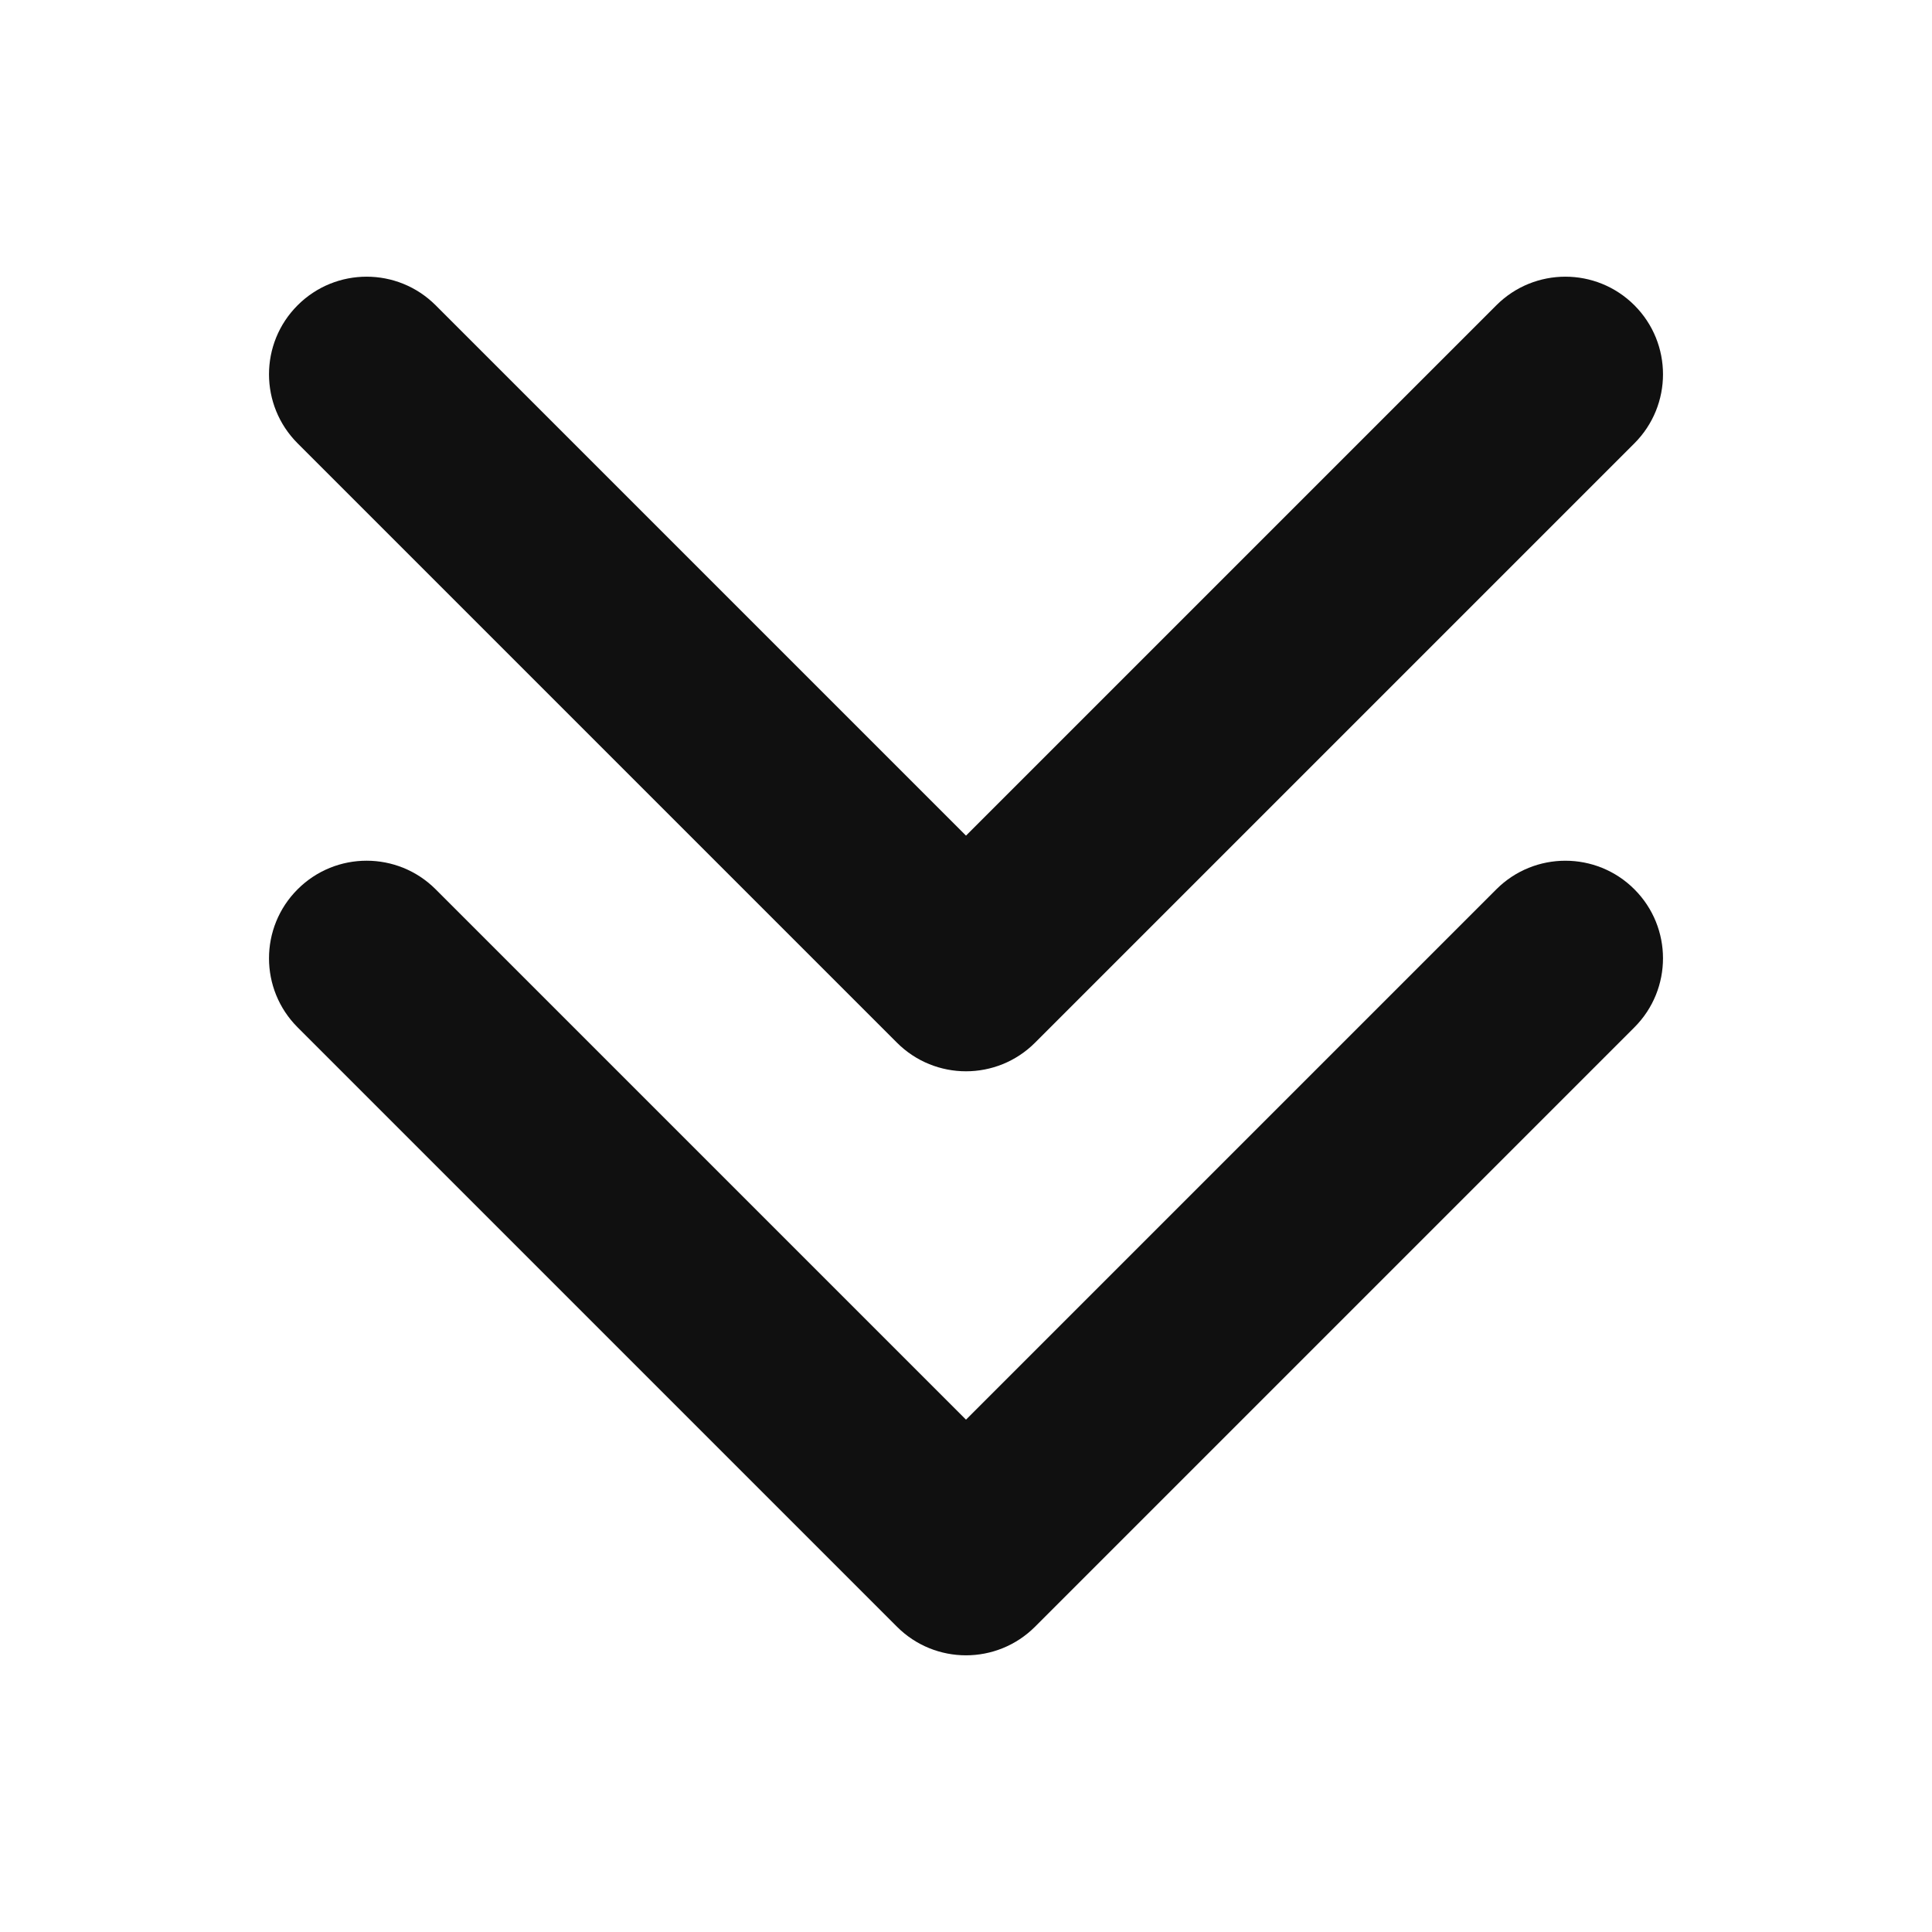 <?xml version="1.0" encoding="utf-8"?>
<!-- Generator: Adobe Illustrator 16.0.0, SVG Export Plug-In . SVG Version: 6.00 Build 0)  -->
<!DOCTYPE svg PUBLIC "-//W3C//DTD SVG 1.1//EN" "http://www.w3.org/Graphics/SVG/1.1/DTD/svg11.dtd">
<svg version="1.1" id="Layer_3" xmlns="http://www.w3.org/2000/svg" xmlns:xlink="http://www.w3.org/1999/xlink" x="0px" y="0px"
	 width="50px" height="50px" viewBox="0 0 100 100" enable-background="new 0 0 100 100" xml:space="preserve">
<path
style="fill:#101010" d="M84.596,46.03c1.974,1.973,1.974,5.171,0,7.145L53.572,84.2c-0.986,0.985-2.279,1.479-3.572,1.479s-2.586-0.493-3.572-1.479
	L15.404,53.175c-1.974-1.974-1.974-5.172,0-7.145c1.973-1.973,5.172-1.973,7.145,0L50,73.481L77.451,46.03
	C79.424,44.058,82.624,44.058,84.596,46.03z M46.428,53.971c0.986,0.985,2.279,1.479,3.572,1.479s2.586-0.494,3.572-1.479
	l31.024-31.024c1.974-1.974,1.974-5.173,0-7.146c-1.973-1.973-5.172-1.973-7.145,0L50,43.252L22.549,15.801
	c-1.973-1.973-5.172-1.973-7.145,0c-1.974,1.973-1.974,5.172,0,7.146L46.428,53.971z"/>
</svg>
